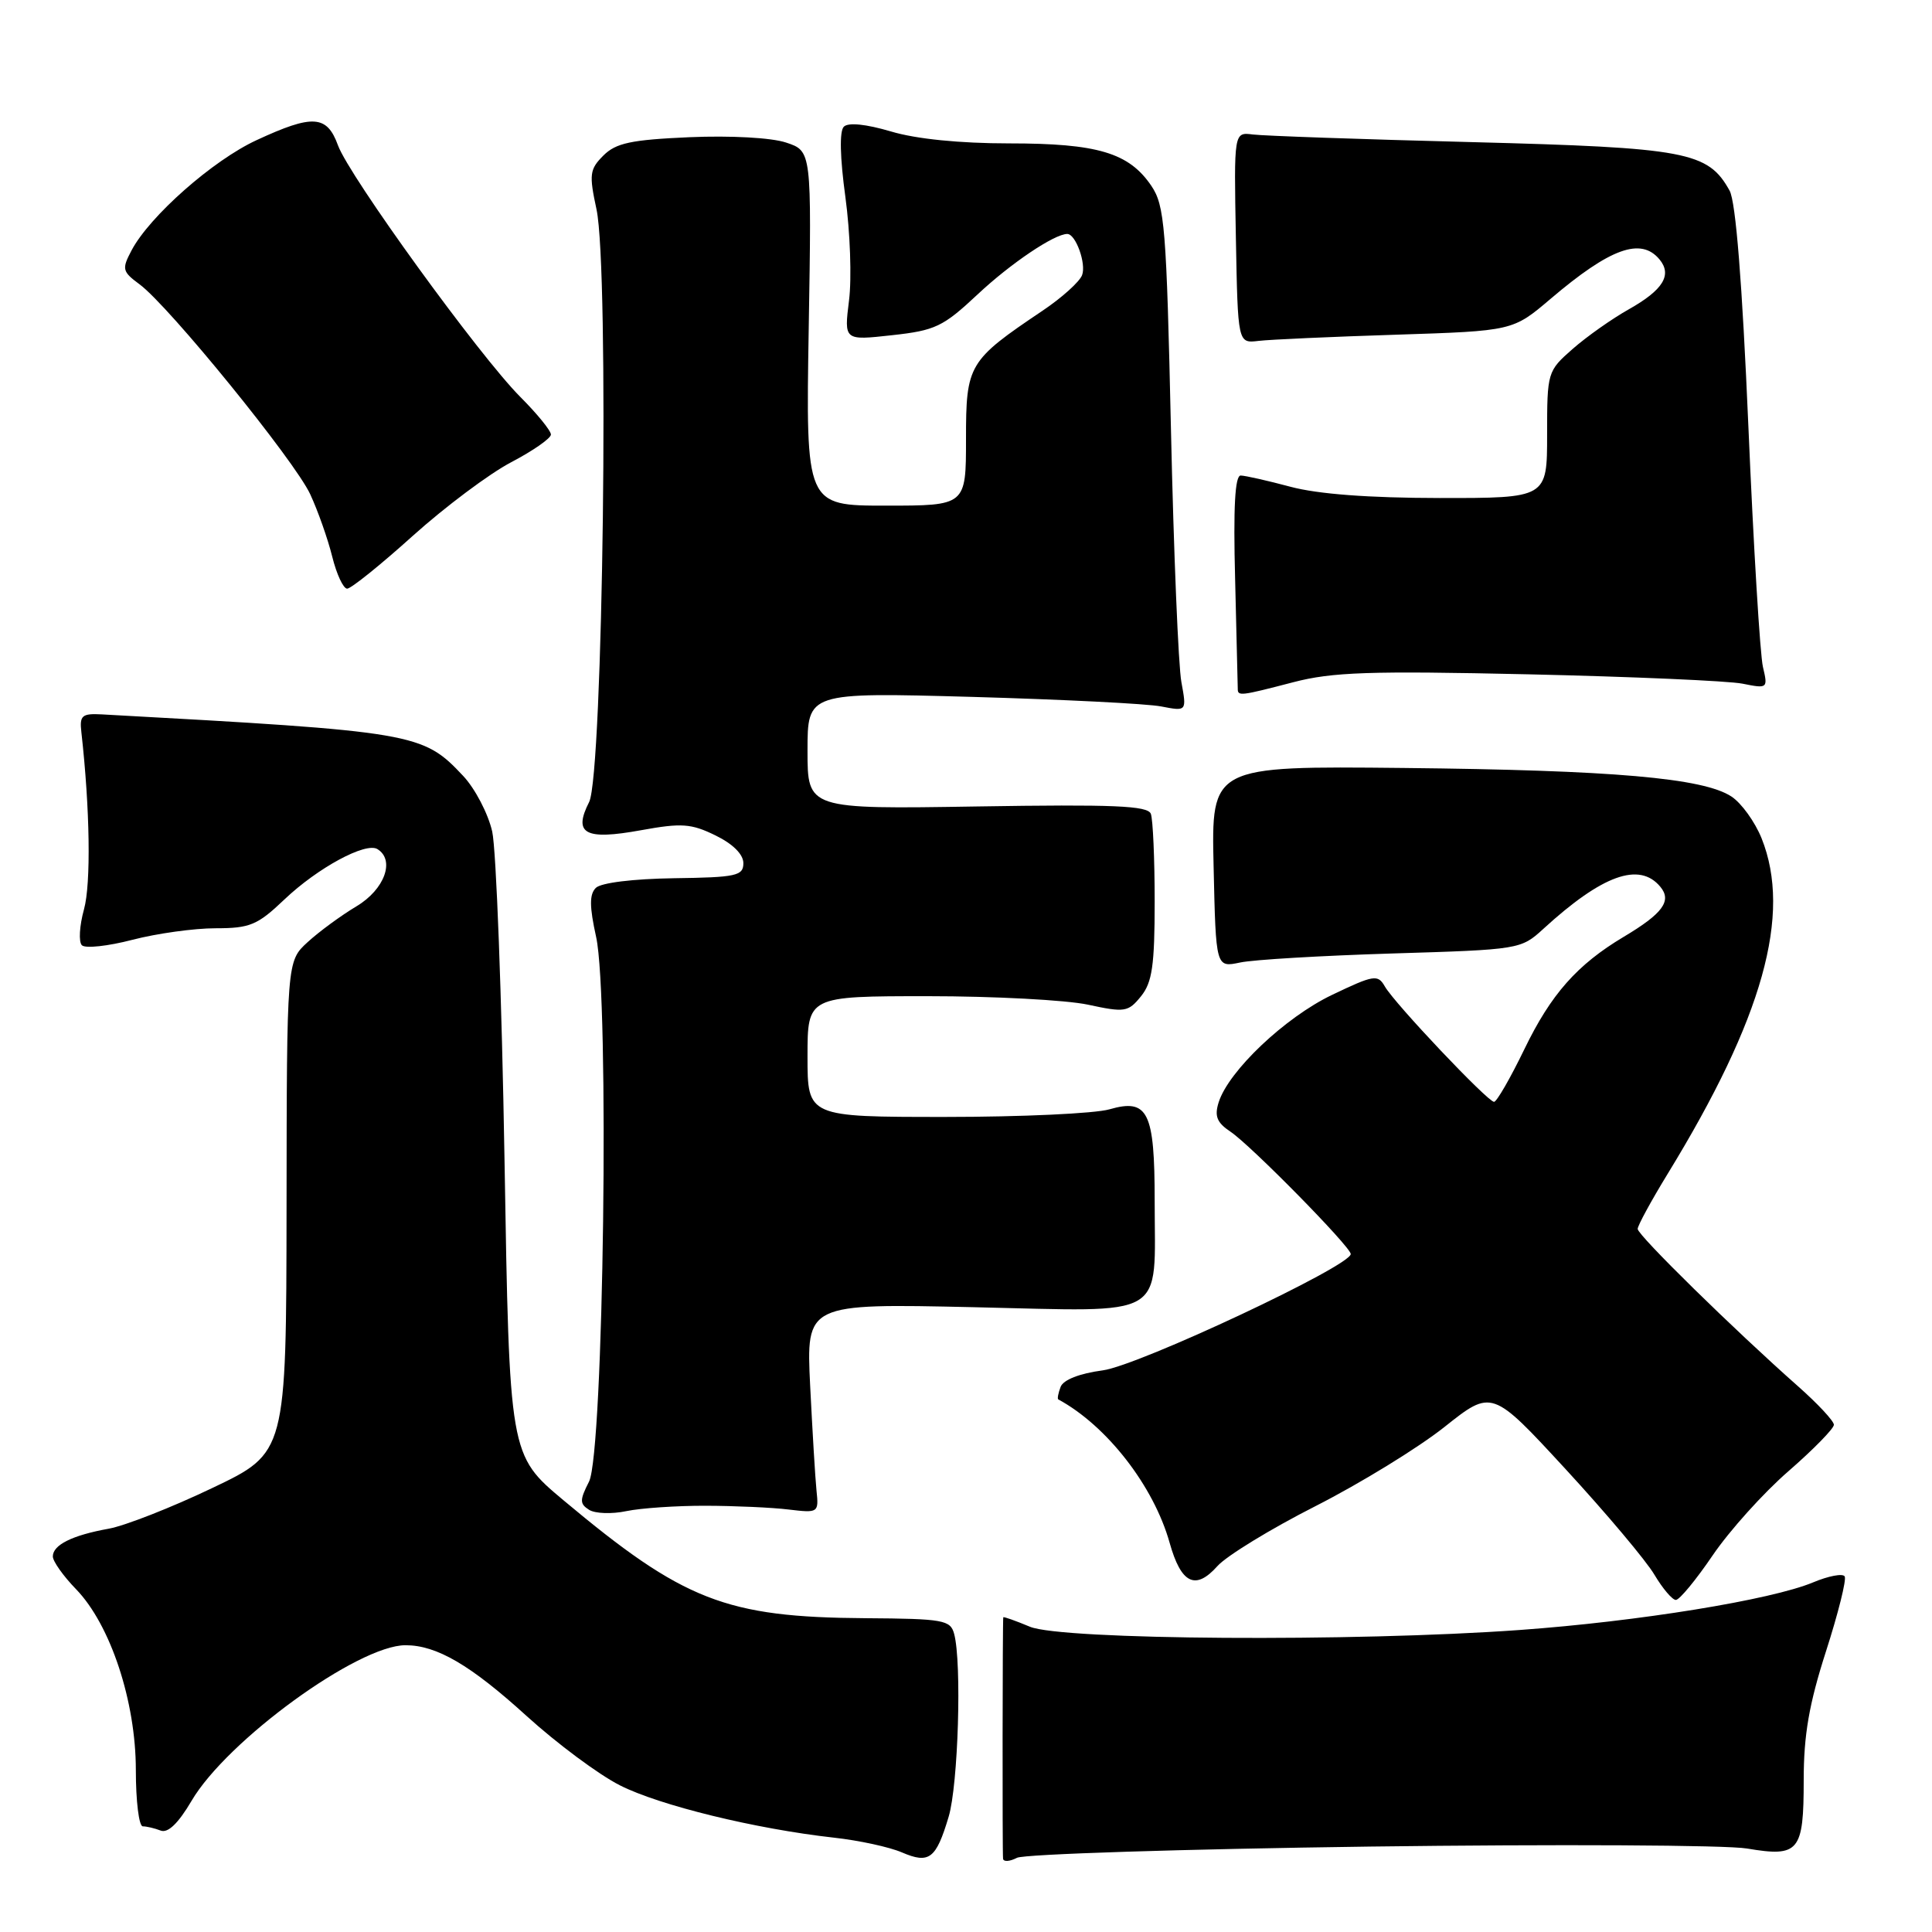 <?xml version="1.0" encoding="UTF-8" standalone="no"?>
<!DOCTYPE svg PUBLIC "-//W3C//DTD SVG 1.1//EN" "http://www.w3.org/Graphics/SVG/1.1/DTD/svg11.dtd" >
<svg xmlns="http://www.w3.org/2000/svg" xmlns:xlink="http://www.w3.org/1999/xlink" version="1.1" viewBox="0 0 256 256">
 <g >
 <path fill="currentColor"
d=" M 125.70 240.73 C 126.97 236.51 127.46 220.30 126.43 216.50 C 125.94 214.66 125.02 214.49 114.70 214.42 C 96.18 214.30 90.57 212.11 74.66 198.79 C 67.50 192.79 67.50 192.79 66.85 153.65 C 66.49 132.12 65.75 112.56 65.22 110.18 C 64.68 107.81 62.95 104.49 61.37 102.81 C 56.01 97.10 55.05 96.94 13.50 94.66 C 10.86 94.52 10.53 94.80 10.78 97.00 C 11.92 107.15 12.07 117.09 11.13 120.49 C 10.53 122.66 10.40 124.80 10.85 125.25 C 11.30 125.70 14.31 125.37 17.54 124.53 C 20.77 123.69 25.73 123.00 28.55 123.00 C 33.12 123.00 34.11 122.59 37.68 119.19 C 42.08 115.00 48.46 111.55 50.01 112.51 C 52.38 113.97 50.96 117.86 47.25 120.08 C 45.19 121.31 42.26 123.46 40.75 124.85 C 38.00 127.37 38.00 127.37 37.97 159.94 C 37.93 192.50 37.93 192.50 28.13 197.17 C 22.74 199.75 16.56 202.17 14.41 202.56 C 9.57 203.43 7.00 204.71 7.00 206.24 C 7.00 206.88 8.39 208.84 10.08 210.58 C 14.64 215.29 18.00 225.45 18.00 234.55 C 18.00 238.65 18.41 242.00 18.92 242.00 C 19.42 242.00 20.49 242.25 21.29 242.56 C 22.25 242.93 23.62 241.61 25.37 238.64 C 30.05 230.64 47.43 218.00 53.73 218.00 C 57.86 218.00 62.33 220.61 69.78 227.38 C 73.79 231.02 79.34 235.15 82.13 236.56 C 87.38 239.23 100.11 242.34 110.50 243.50 C 113.80 243.86 117.85 244.74 119.50 245.45 C 123.13 247.01 124.03 246.32 125.70 240.73 Z  M 181.50 244.68 C 206.25 244.36 228.75 244.47 231.50 244.94 C 238.38 246.10 239.00 245.35 239.00 235.88 C 239.00 229.89 239.71 225.79 241.95 218.82 C 243.57 213.78 244.69 209.31 244.43 208.88 C 244.17 208.46 242.28 208.82 240.23 209.68 C 234.69 211.99 217.10 214.85 201.39 215.98 C 179.41 217.57 140.68 217.31 136.47 215.55 C 134.56 214.75 132.97 214.19 132.94 214.30 C 132.84 214.61 132.81 245.40 132.91 246.29 C 132.96 246.72 133.79 246.67 134.75 246.17 C 135.71 245.68 156.75 245.01 181.50 244.68 Z  M 226.94 206.09 C 229.15 202.84 233.66 197.82 236.98 194.94 C 240.29 192.06 243.00 189.29 243.00 188.79 C 243.00 188.29 240.86 186.00 238.25 183.69 C 229.82 176.24 217.00 163.67 217.00 162.84 C 217.00 162.40 218.79 159.11 220.98 155.53 C 233.60 134.92 237.45 121.16 233.42 111.08 C 232.54 108.90 230.75 106.41 229.42 105.54 C 225.68 103.09 213.75 102.05 186.00 101.76 C 160.50 101.50 160.50 101.50 160.81 114.86 C 161.11 128.21 161.11 128.21 164.31 127.54 C 166.06 127.16 175.15 126.63 184.50 126.34 C 201.33 125.83 201.53 125.80 204.50 123.08 C 212.31 115.93 217.23 114.16 220.00 117.50 C 221.56 119.37 220.33 121.05 215.14 124.14 C 208.98 127.82 205.51 131.74 201.99 139.02 C 200.13 142.86 198.32 146.00 197.97 146.00 C 197.13 146.00 184.79 132.97 183.50 130.71 C 182.57 129.09 182.06 129.17 176.50 131.83 C 170.29 134.80 162.80 141.89 161.48 146.06 C 160.90 147.90 161.24 148.75 163.05 149.96 C 165.73 151.75 178.94 165.18 178.98 166.16 C 179.03 167.73 150.88 180.95 146.12 181.58 C 143.04 181.99 140.90 182.83 140.54 183.76 C 140.22 184.60 140.08 185.35 140.23 185.43 C 146.65 188.90 152.87 196.90 154.98 204.42 C 156.50 209.85 158.40 210.78 161.31 207.52 C 162.51 206.17 168.36 202.59 174.31 199.57 C 180.25 196.55 187.94 191.83 191.40 189.08 C 197.69 184.08 197.69 184.08 207.47 194.69 C 212.85 200.53 218.14 206.82 219.22 208.66 C 220.31 210.49 221.59 212.00 222.06 212.00 C 222.54 212.00 224.73 209.34 226.94 206.09 Z  M 93.50 199.52 C 97.35 199.53 102.30 199.75 104.50 200.02 C 108.44 200.49 108.50 200.45 108.19 197.50 C 108.02 195.85 107.65 189.60 107.35 183.61 C 106.82 172.72 106.82 172.72 128.99 173.21 C 155.01 173.79 153.00 174.97 153.00 159.13 C 153.00 147.30 152.12 145.52 147.01 146.99 C 145.09 147.55 135.30 148.00 125.26 148.00 C 107.00 148.00 107.00 148.00 107.00 140.00 C 107.00 132.00 107.00 132.00 122.95 132.00 C 131.72 132.00 141.26 132.51 144.14 133.12 C 149.05 134.18 149.49 134.11 151.19 132.01 C 152.67 130.18 153.00 127.93 153.00 119.47 C 153.00 113.80 152.77 108.56 152.49 107.83 C 152.08 106.76 147.56 106.57 129.49 106.86 C 107.00 107.22 107.00 107.22 107.00 99.48 C 107.00 91.74 107.00 91.74 128.75 92.34 C 140.71 92.68 152.02 93.24 153.87 93.61 C 157.25 94.26 157.25 94.26 156.54 90.38 C 156.14 88.25 155.52 73.22 155.16 57.00 C 154.56 30.01 154.33 27.25 152.55 24.61 C 149.58 20.24 145.43 19.00 133.71 19.00 C 127.20 19.00 121.39 18.42 118.06 17.42 C 114.74 16.44 112.40 16.20 111.81 16.79 C 111.22 17.38 111.30 20.87 112.02 26.12 C 112.65 30.73 112.87 36.89 112.50 39.81 C 111.84 45.12 111.84 45.12 118.17 44.42 C 123.93 43.79 124.95 43.31 129.56 38.99 C 133.91 34.91 139.71 31.00 141.42 31.00 C 142.54 31.00 143.96 34.95 143.38 36.46 C 143.04 37.35 140.68 39.47 138.13 41.18 C 128.30 47.79 128.00 48.30 128.00 58.19 C 128.00 67.00 128.00 67.00 117.38 67.00 C 106.77 67.00 106.77 67.00 107.16 43.50 C 107.55 20.01 107.55 20.01 104.16 18.89 C 102.21 18.24 96.80 17.95 91.37 18.18 C 83.62 18.52 81.61 18.95 79.95 20.61 C 78.13 22.43 78.04 23.10 79.04 27.74 C 80.74 35.68 79.91 102.64 78.06 106.28 C 75.92 110.49 77.51 111.36 84.93 110.01 C 90.33 109.03 91.58 109.12 94.81 110.70 C 97.11 111.82 98.50 113.21 98.50 114.37 C 98.50 116.05 97.58 116.26 89.30 116.37 C 83.89 116.45 79.63 116.97 78.95 117.65 C 78.09 118.51 78.10 120.12 78.99 124.15 C 80.77 132.24 79.99 192.51 78.05 196.32 C 76.80 198.78 76.80 199.26 78.06 200.06 C 78.85 200.56 81.08 200.64 83.00 200.23 C 84.92 199.83 89.65 199.51 93.50 199.52 Z  M 171.36 90.40 C 176.52 89.05 181.48 88.88 202.50 89.35 C 216.25 89.66 229.03 90.22 230.89 90.59 C 234.22 91.26 234.27 91.22 233.60 88.38 C 233.22 86.80 232.35 72.45 231.67 56.50 C 230.85 37.46 230.00 26.73 229.18 25.26 C 226.32 20.10 223.49 19.57 195.00 18.83 C 180.43 18.46 167.38 18.00 166.00 17.82 C 163.50 17.50 163.50 17.50 163.76 31.50 C 164.02 45.50 164.02 45.50 166.76 45.17 C 168.27 44.99 176.47 44.62 184.98 44.35 C 200.46 43.85 200.46 43.85 205.48 39.58 C 213.36 32.88 217.43 31.41 219.89 34.37 C 221.60 36.43 220.37 38.42 215.85 40.97 C 213.62 42.22 210.26 44.59 208.39 46.23 C 205.04 49.17 205.00 49.31 205.00 57.60 C 205.00 66.00 205.00 66.00 190.75 65.99 C 181.37 65.98 174.62 65.47 171.00 64.50 C 167.97 63.69 165.01 63.02 164.40 63.01 C 163.64 63.00 163.41 67.22 163.66 76.75 C 163.85 84.31 164.01 90.84 164.01 91.25 C 164.00 92.27 164.33 92.23 171.36 90.40 Z  M 54.71 70.99 C 59.00 67.14 64.86 62.75 67.75 61.24 C 70.63 59.73 73.00 58.08 73.00 57.58 C 73.00 57.07 71.17 54.82 68.93 52.58 C 63.51 47.14 46.26 23.34 44.78 19.25 C 43.32 15.24 41.44 15.12 34.00 18.57 C 28.21 21.24 19.82 28.65 17.43 33.18 C 16.12 35.66 16.20 35.98 18.50 37.68 C 22.38 40.54 39.06 61.06 41.11 65.50 C 42.13 67.70 43.44 71.41 44.02 73.75 C 44.60 76.09 45.49 78.00 46.00 78.00 C 46.51 78.00 50.43 74.85 54.71 70.99 Z "/>
</g>
</svg>